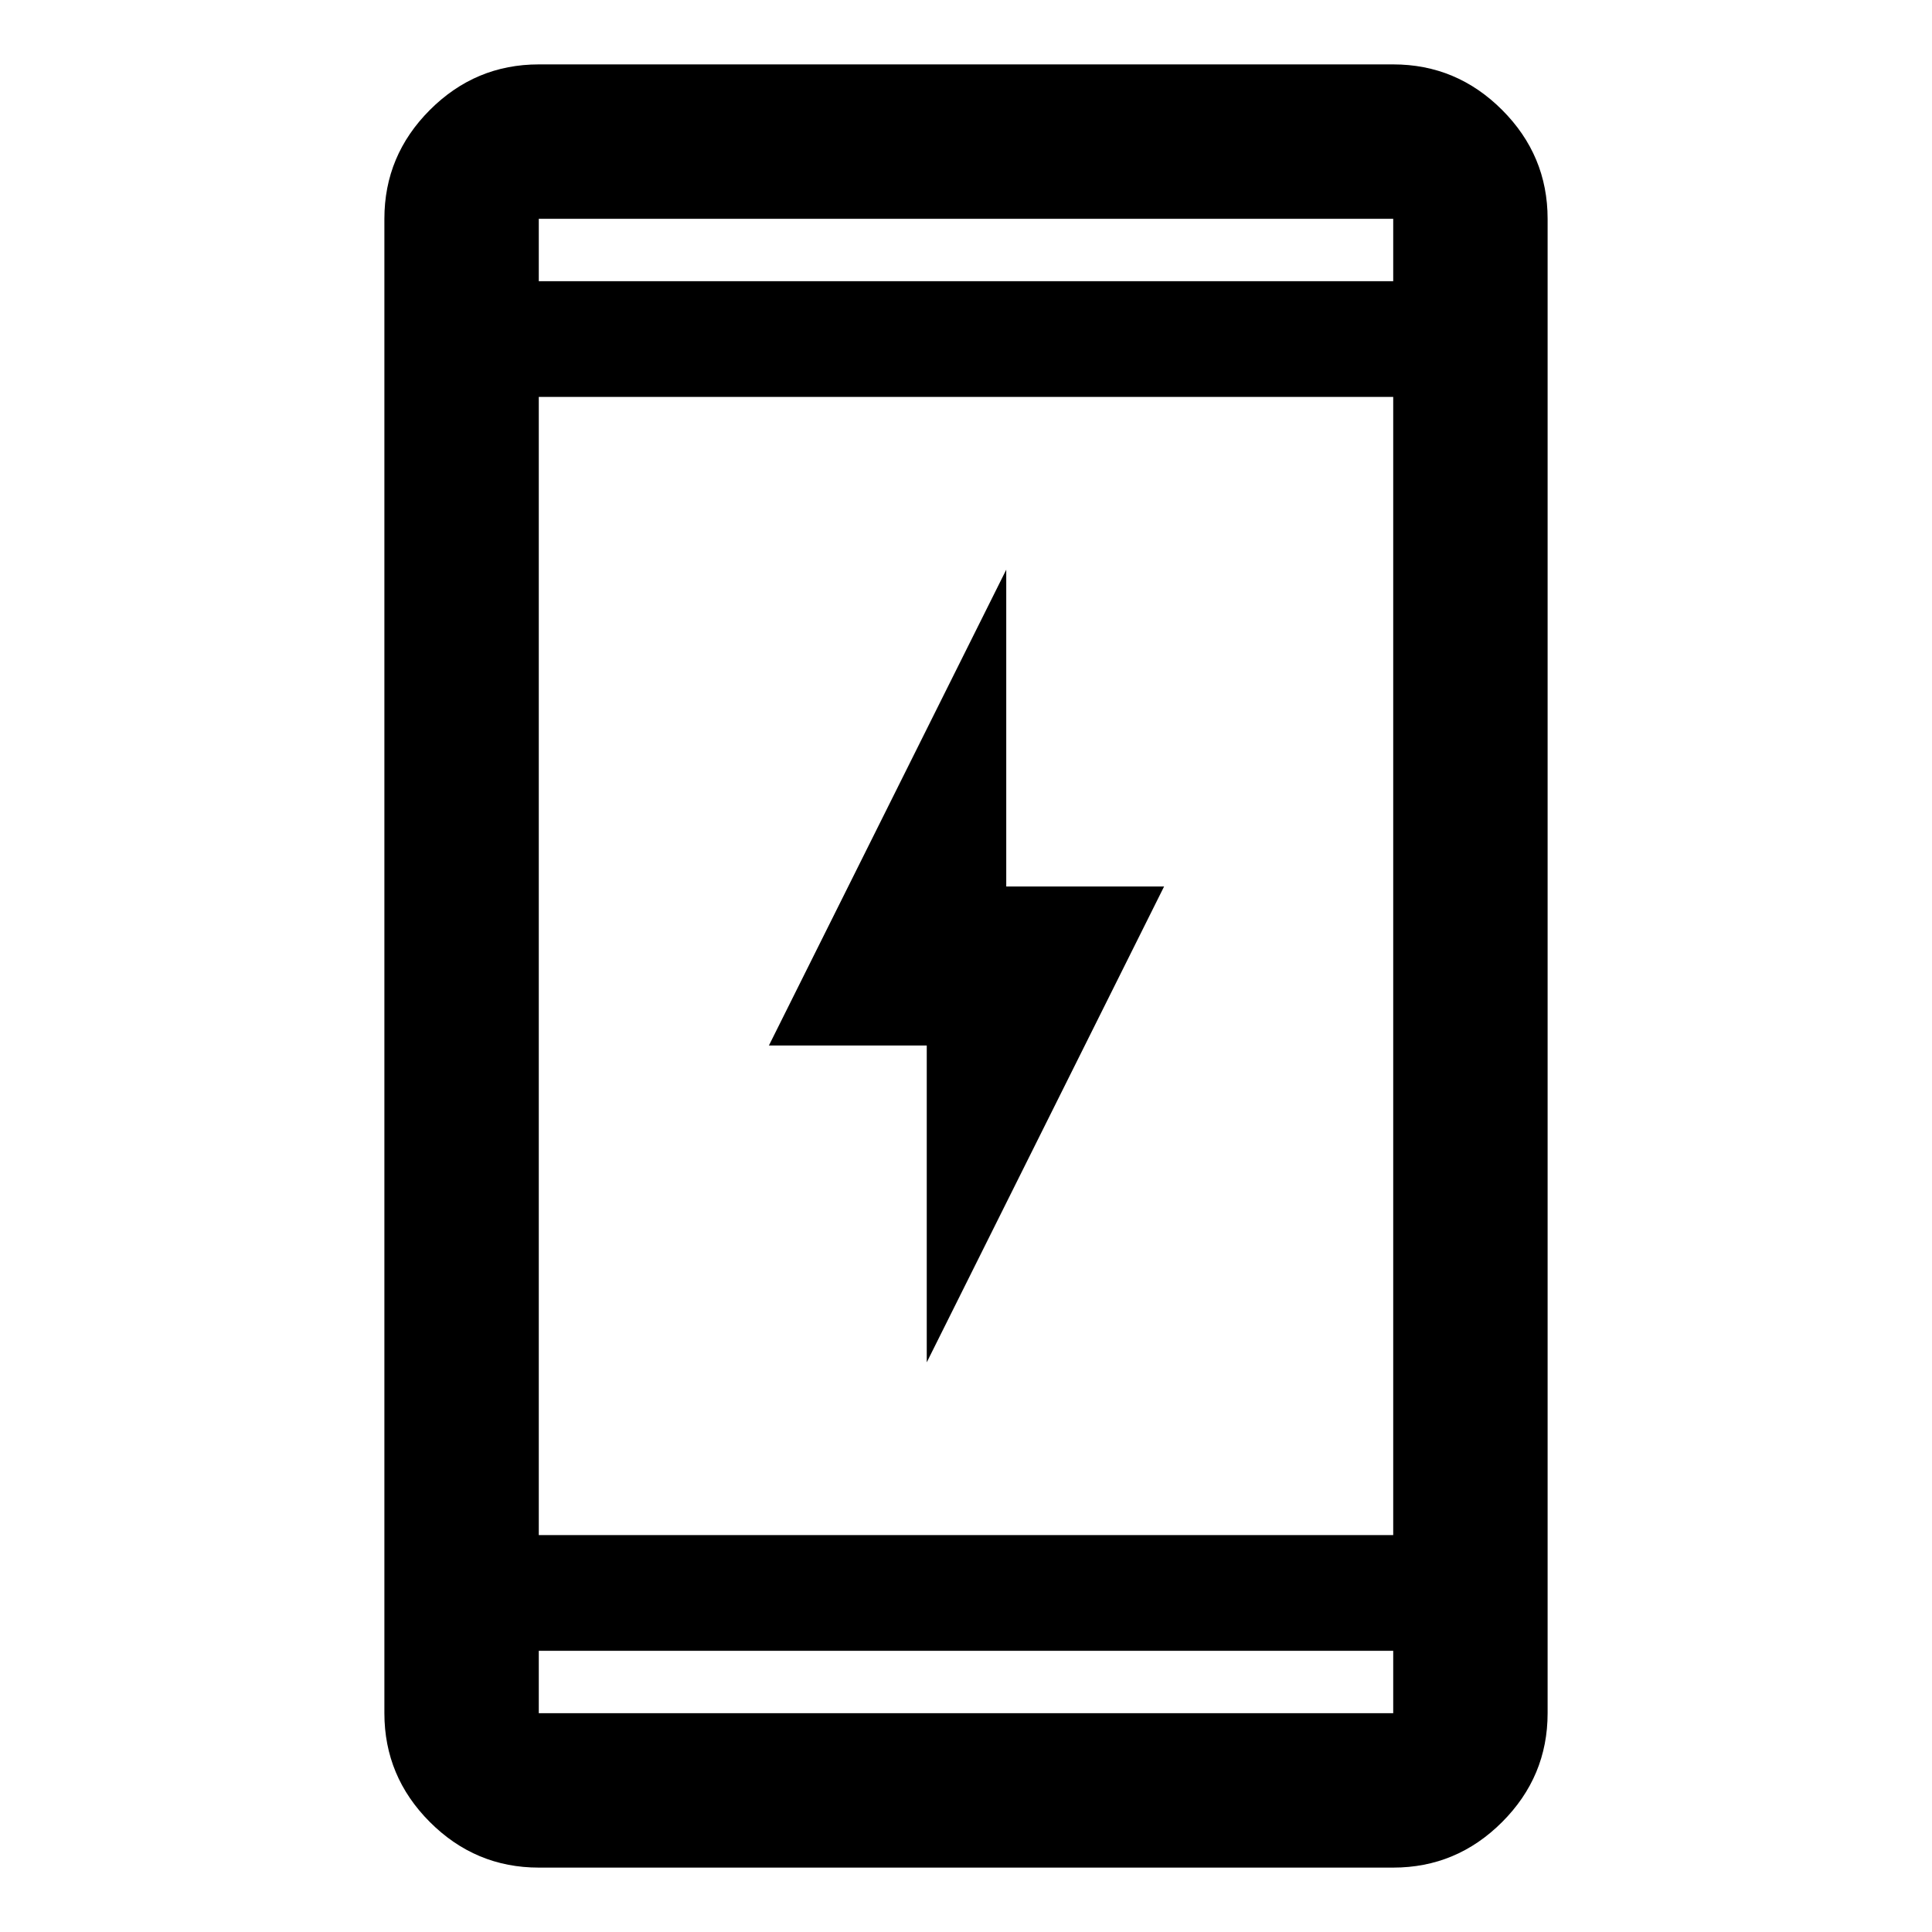 <svg xmlns="http://www.w3.org/2000/svg" height="48" viewBox="0 -960 960 960" width="48"><path d="M460.5-283.07V-440.5h-78.43L500-676.93v157.43h78.43L460.5-283.07ZM267.72-32q-31.48 0-54.1-22.62T191-108.72v-742.56q0-31.48 22.62-54.1t54.1-22.62h424.56q31.48 0 54.1 22.62t22.62 54.1v742.56q0 31.48-22.62 54.1T692.28-32H267.72Zm0-107.72v31h424.56v-31H267.72Zm0-57.5h424.56v-565.56H267.72v565.56Zm0-623.06h424.56v-31H267.72v31Zm0 0v-31 31Zm0 680.56v31-31Z"/></svg>